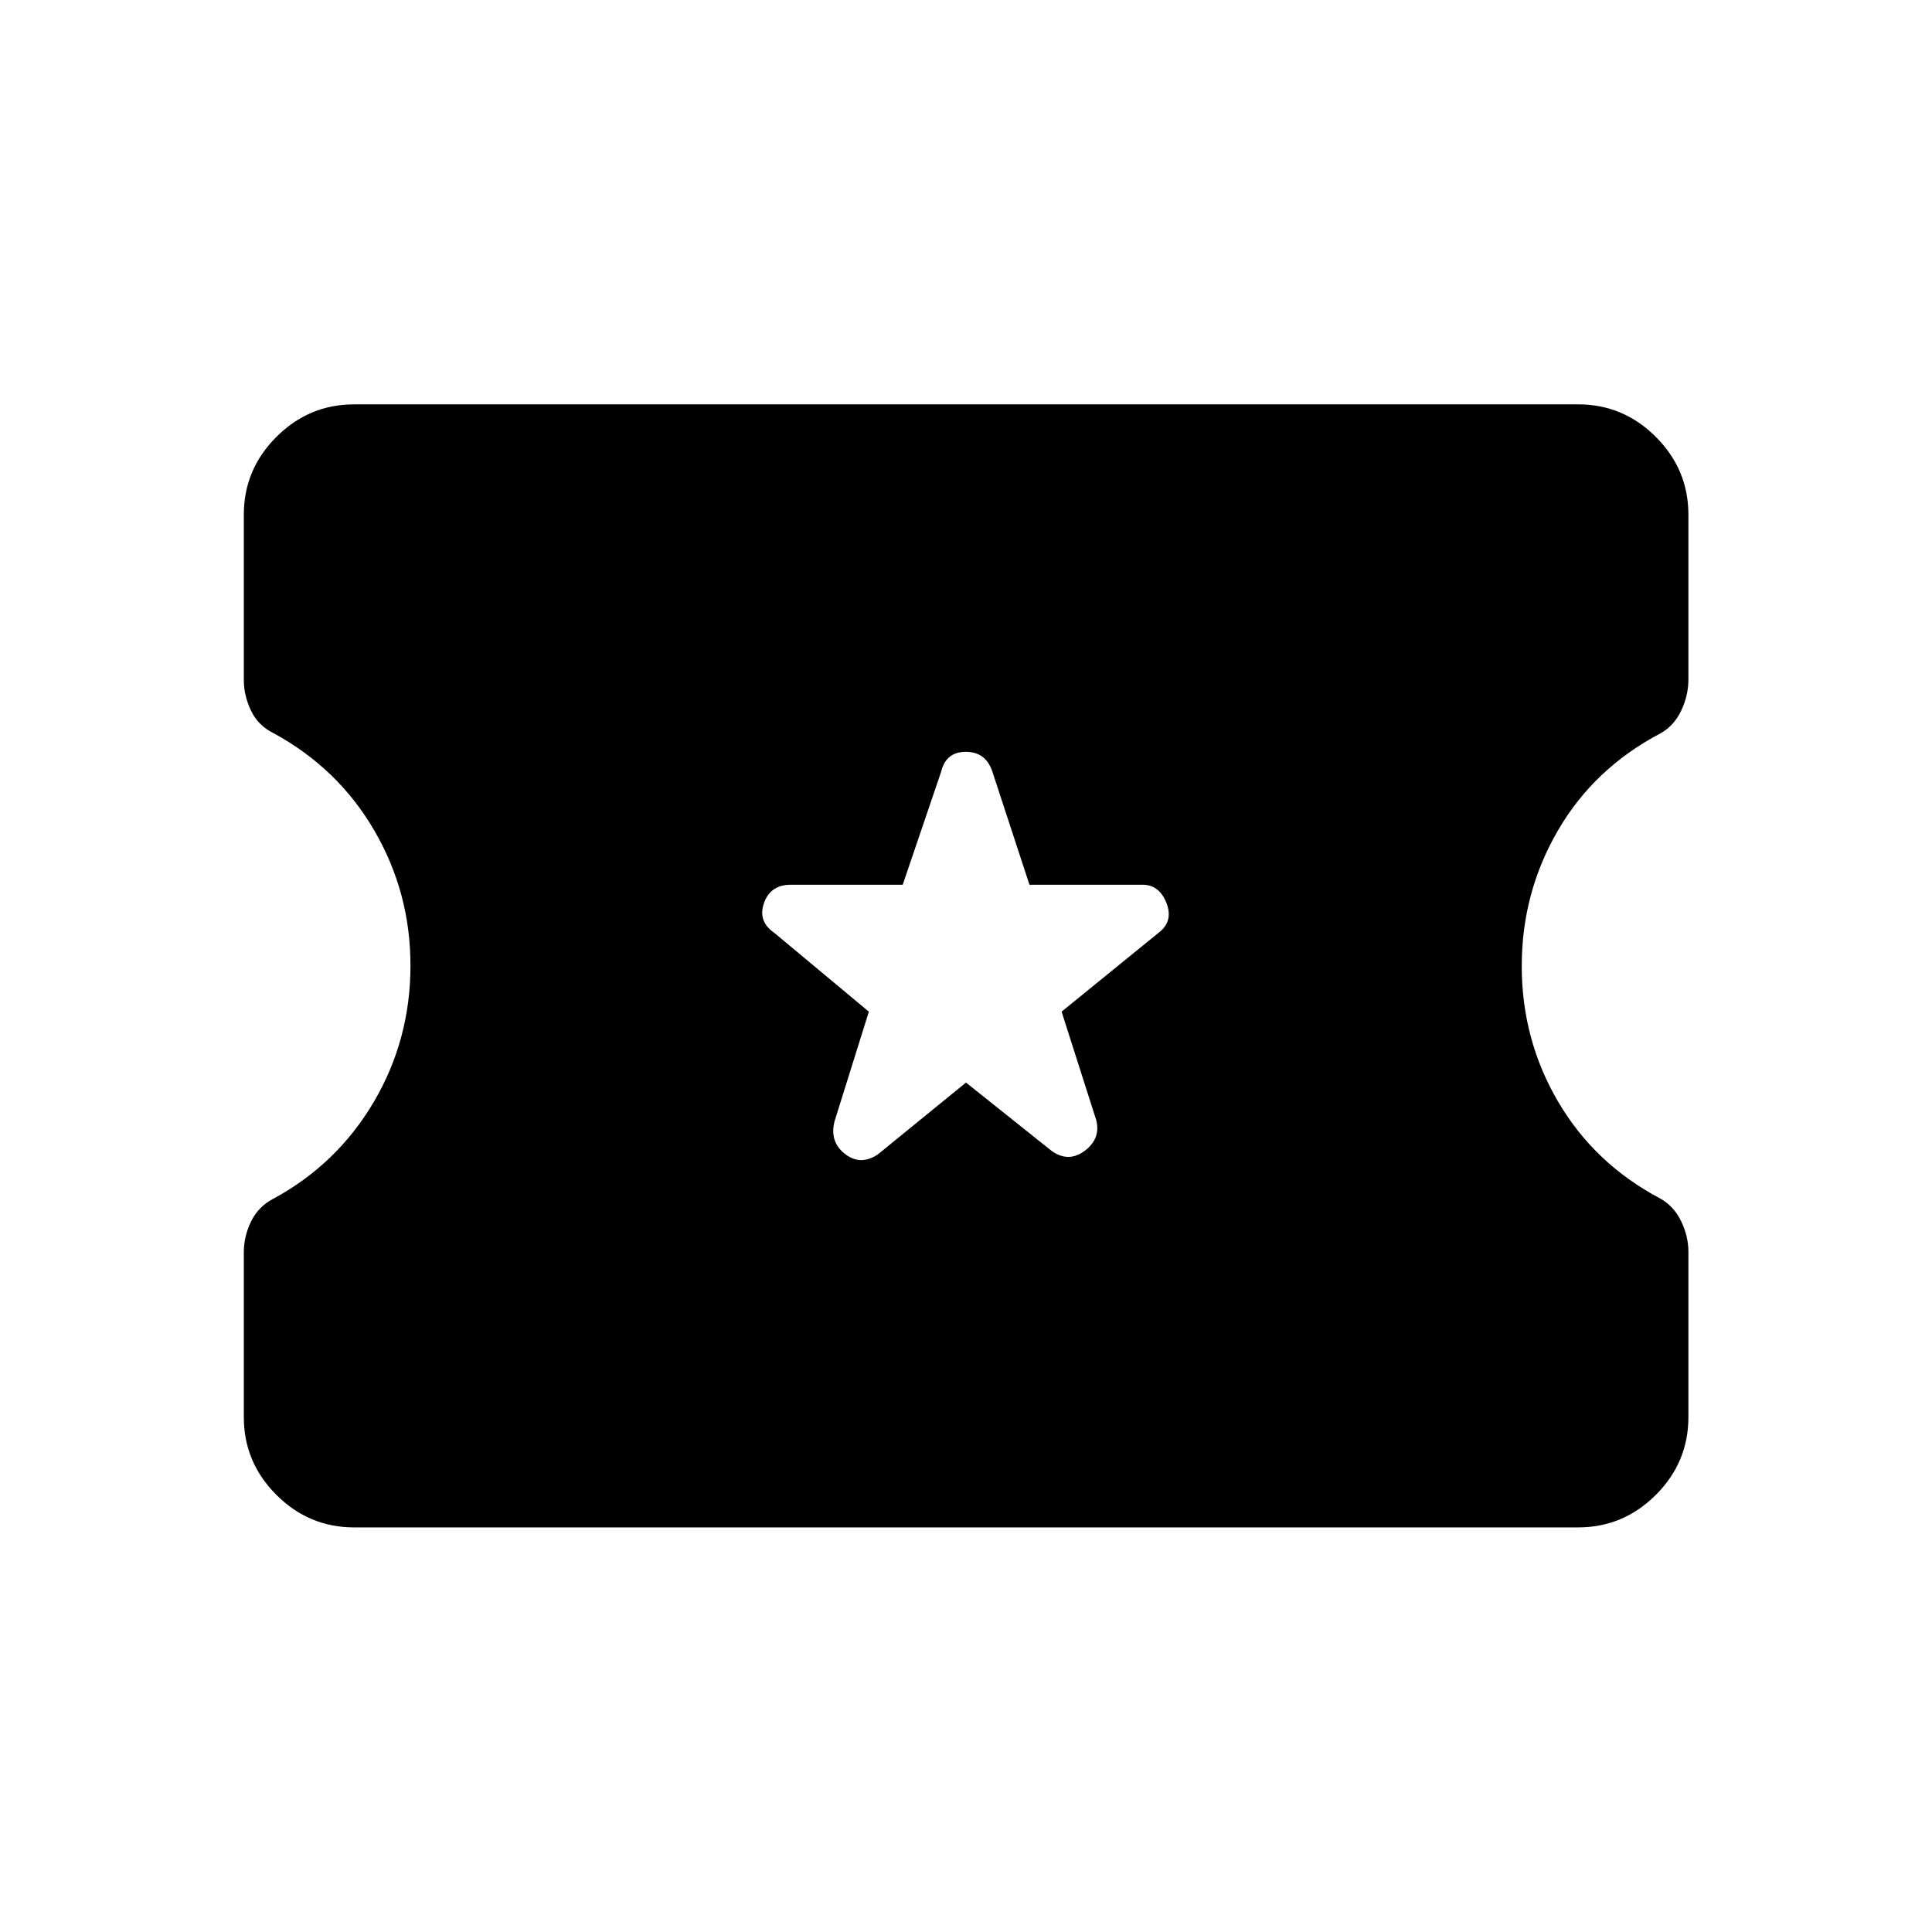 <svg xmlns="http://www.w3.org/2000/svg" height="48" viewBox="0 -960 960 960" width="48"><path d="m480-422.08 42.67 34.05q8.37 5.88 16.43-.22 8.05-6.1 5.55-15.37l-17.15-53.69 48.08-39.11q7.61-5.73 4.04-14.85-3.58-9.11-11.85-9.11h-56.24l-18.41-56.16q-3.27-9.88-13.2-9.88-9.92 0-12.27 9.88l-19.1 56.16h-55.57q-10.17 0-13.36 9.11-3.2 9.12 5.19 14.85l46.92 39.11-17.04 54.46q-2.61 10.12 5.12 16.18 7.73 6.05 16.34.32L480-422.08ZM175.96-201.04q-22.45 0-38.63-16.17-16.18-16.18-16.18-38.64v-81.86q0-8.02 3.66-15.45 3.65-7.43 11.07-11.22 31.67-17.2 49.88-48.13 18.2-30.93 18.2-67.7 0-36.29-17.99-67.15-17.98-30.86-49.92-48.26-7.74-3.76-11.32-11.26t-3.58-15.2v-82.19q0-22.45 16.18-38.63 16.18-16.18 38.63-16.18h608.19q22.46 0 38.64 16.18 16.17 16.18 16.17 38.63v81.86q0 8.03-3.58 15.53-3.57 7.5-10.26 11.26-32.99 17.32-50.98 48.26-17.99 30.95-17.99 67.37 0 36.64 18.11 67.47T825-364.44q6.74 3.79 10.35 11.26 3.61 7.48 3.61 15.14v82.19q0 22.46-16.17 38.64-16.18 16.17-38.64 16.17H175.96Z"/></svg>